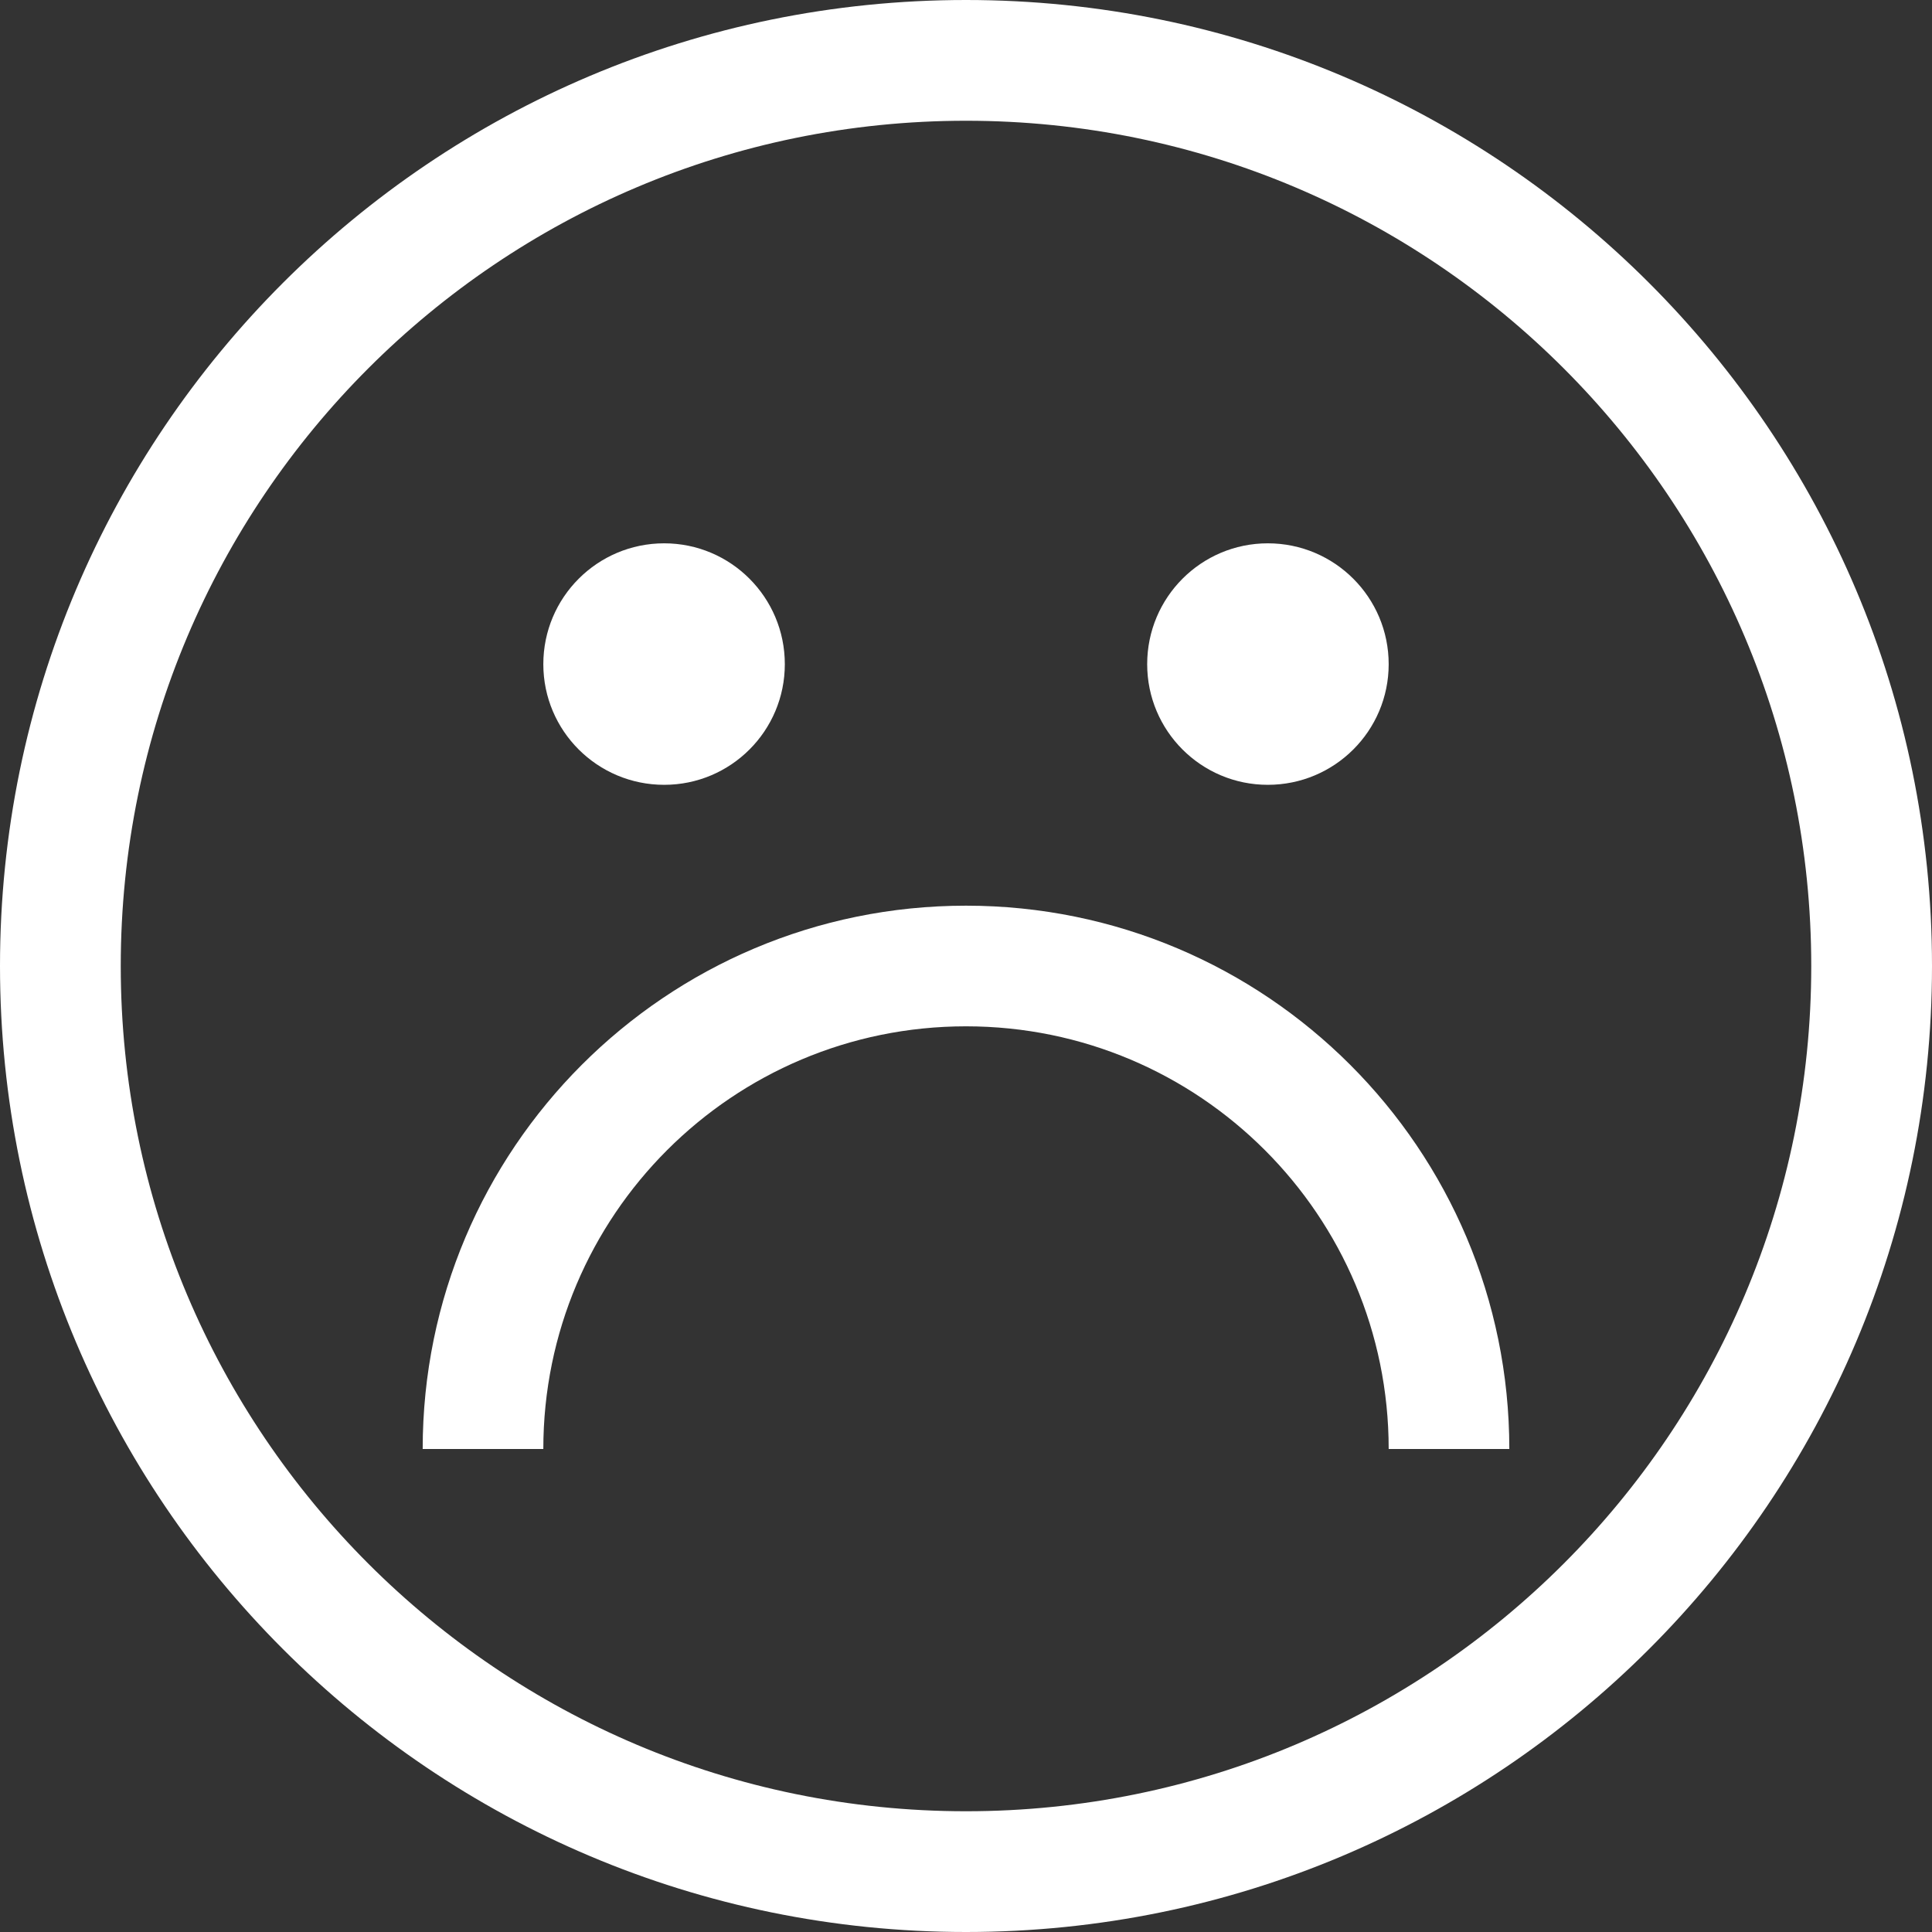<svg width="18" height="18" viewBox="0 0 18 18" fill="none" xmlns="http://www.w3.org/2000/svg">
<rect x="0" y="0" width="18" height="18" fill="#333333" stroke="none"/>
<path d="M9 0C4.029 0 0 4.029 0 9C0 13.971 4.029 18 9 18C13.971 18 18 13.971 18 9C18 4.029 13.971 0 9 0ZM9 16.875C4.651 16.875 1.125 13.349 1.125 9C1.125 4.651 4.651 1.125 9 1.125C13.349 1.125 16.875 4.651 16.875 9C16.875 13.349 13.349 16.875 9 16.875Z" fill="white"/>
<path d="M6.188 7.312C6.809 7.312 7.312 6.809 7.312 6.188C7.312 5.566 6.809 5.062 6.188 5.062C5.566 5.062 5.062 5.566 5.062 6.188C5.062 6.809 5.566 7.312 6.188 7.312Z" fill="white"/>
<path d="M11.812 7.312C12.434 7.312 12.938 6.809 12.938 6.188C12.938 5.566 12.434 5.062 11.812 5.062C11.191 5.062 10.688 5.566 10.688 6.188C10.688 6.809 11.191 7.312 11.812 7.312Z" fill="white"/>
<path d="M9 8.438C6.204 8.438 3.938 10.704 3.938 13.5H5.062C5.062 11.325 6.825 9.562 9 9.562C11.175 9.562 12.938 11.325 12.938 13.5H14.062C14.062 10.704 11.796 8.438 9 8.438Z" fill="white"/>
</svg>
